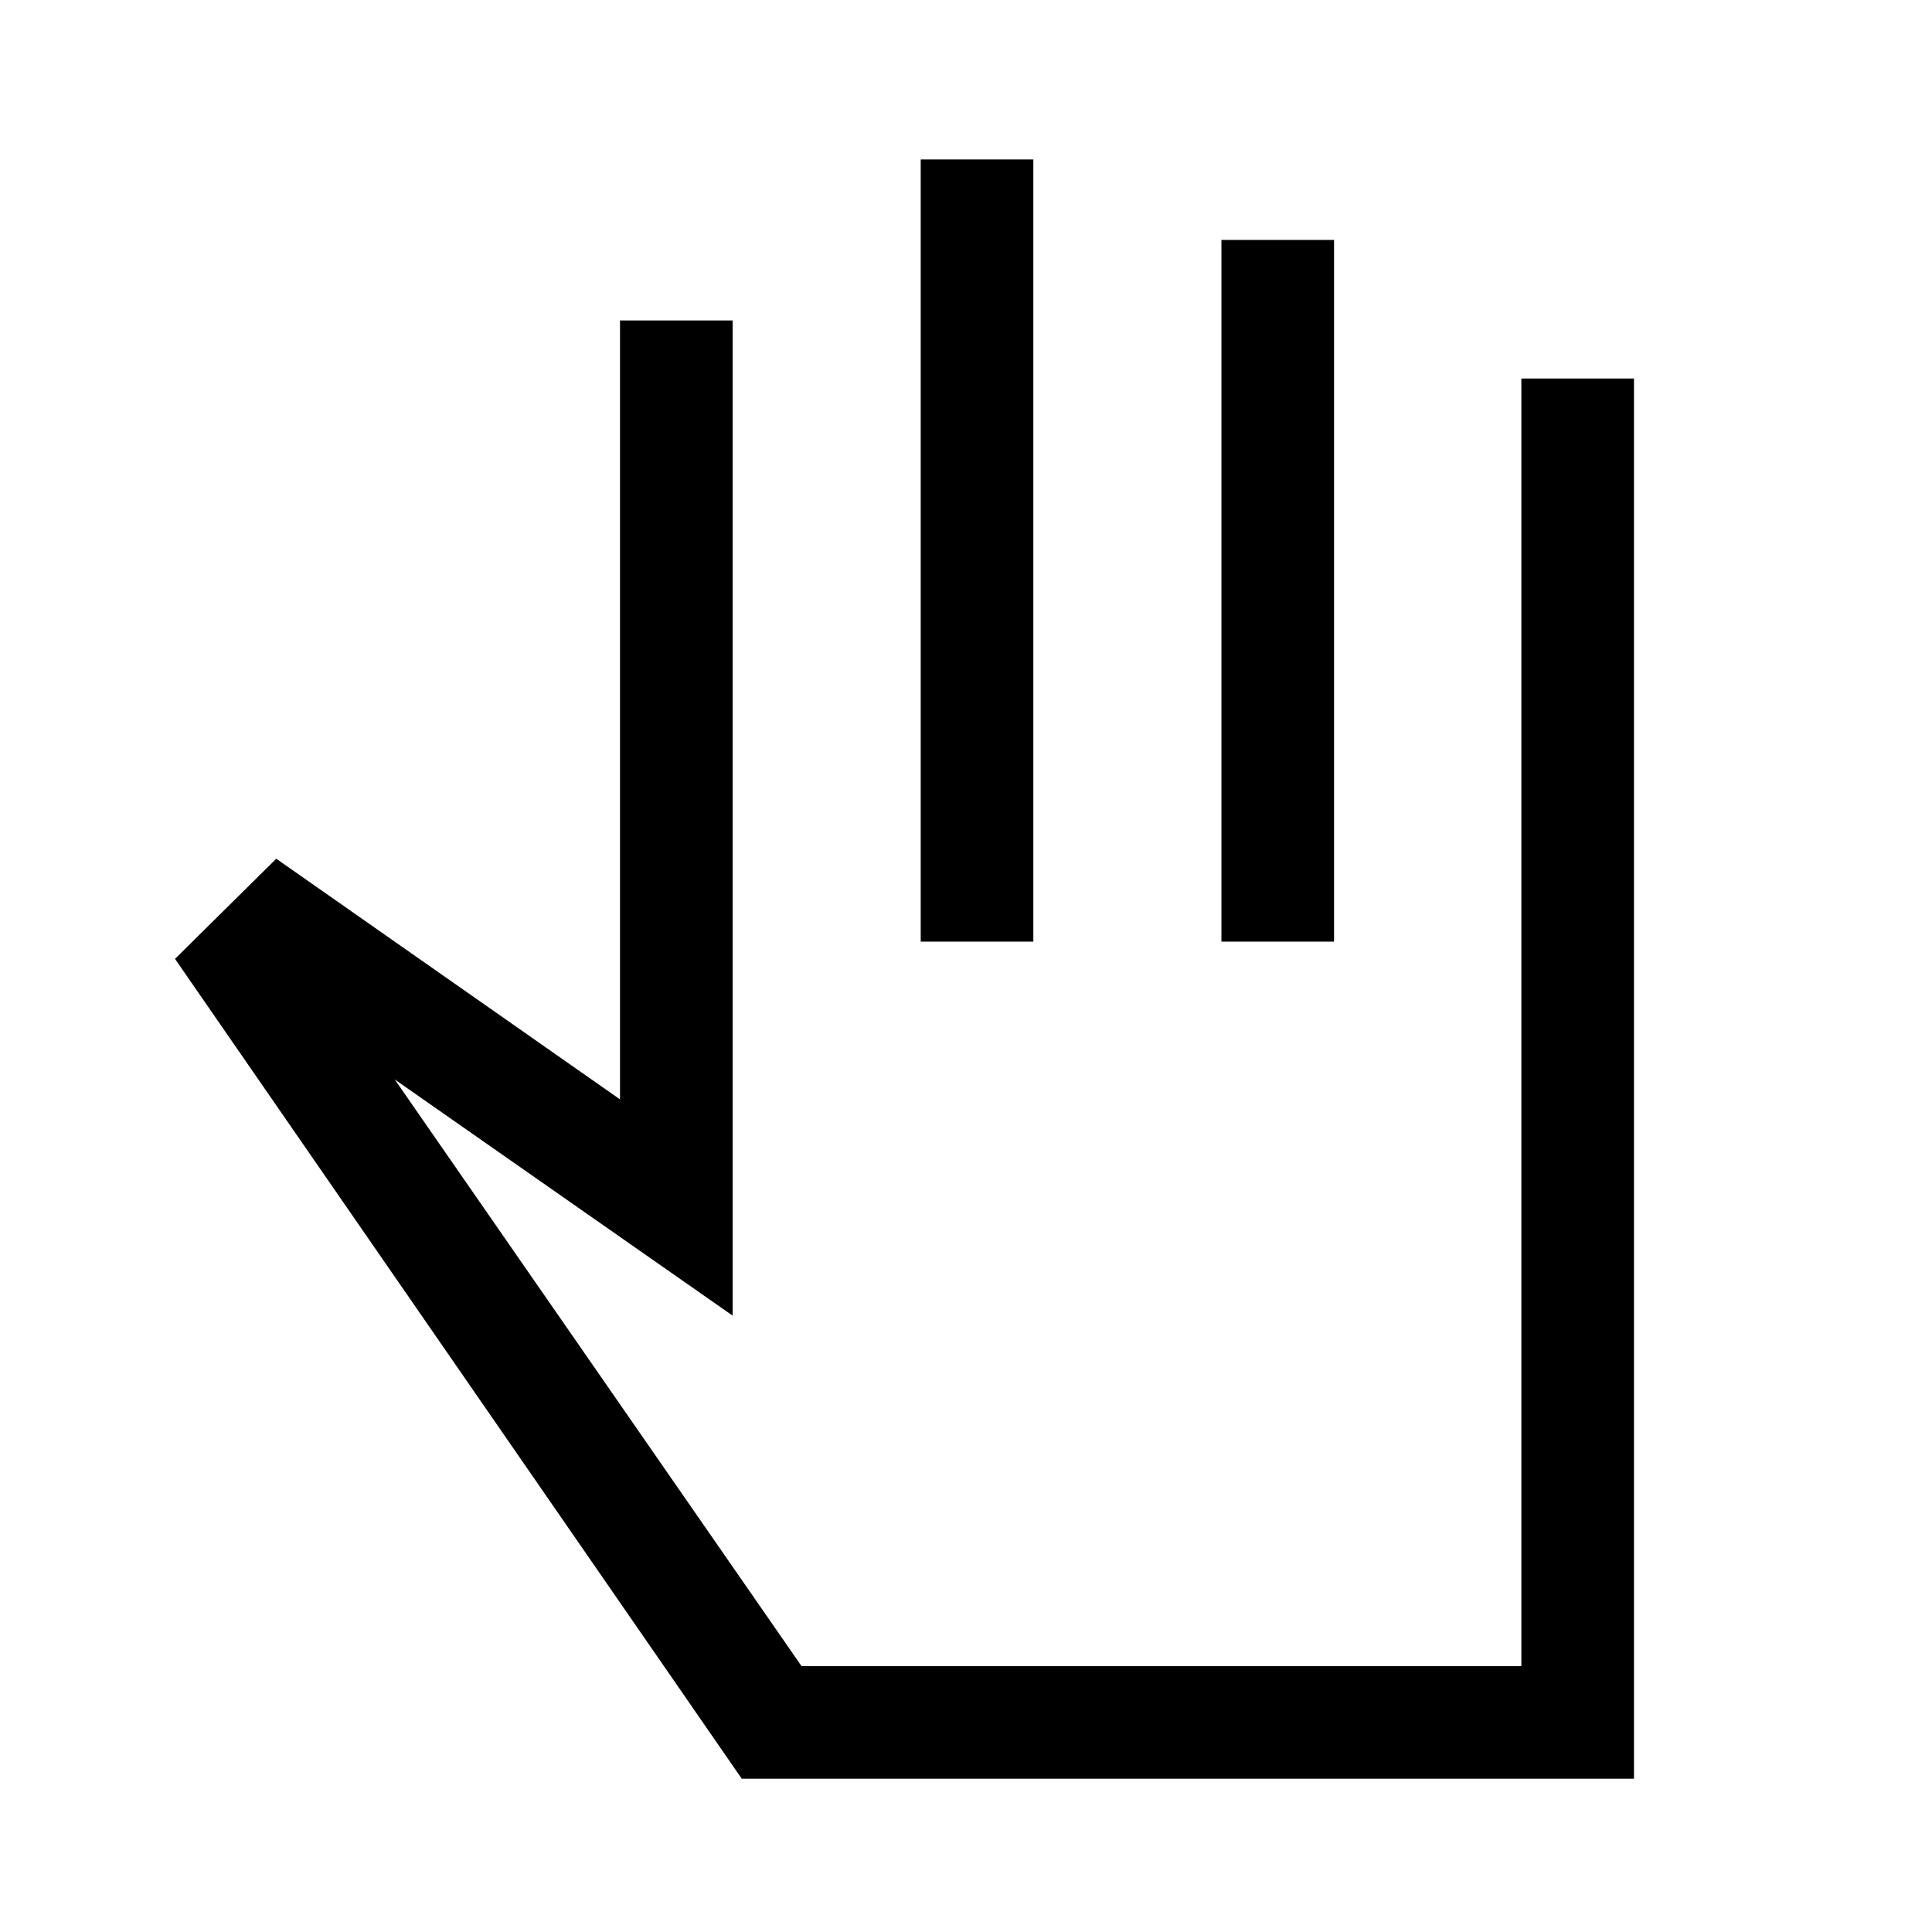 <svg xmlns="http://www.w3.org/2000/svg" height="24" viewBox="0 -960 960 960" width="24"><path d="M368.58-76.16 86.96-483.54l50.31-49.77 170.81 119.58v-387.04h55.96v494.5L196.15-423.62l202.12 291.5h357.69v-639.8h55.96v695.76H368.58Zm88.92-415.96v-388.65h55.96v388.65H457.5Zm149.42 0v-348.65h55.96v348.65h-55.96Zm-93.46 180Z"/></svg>